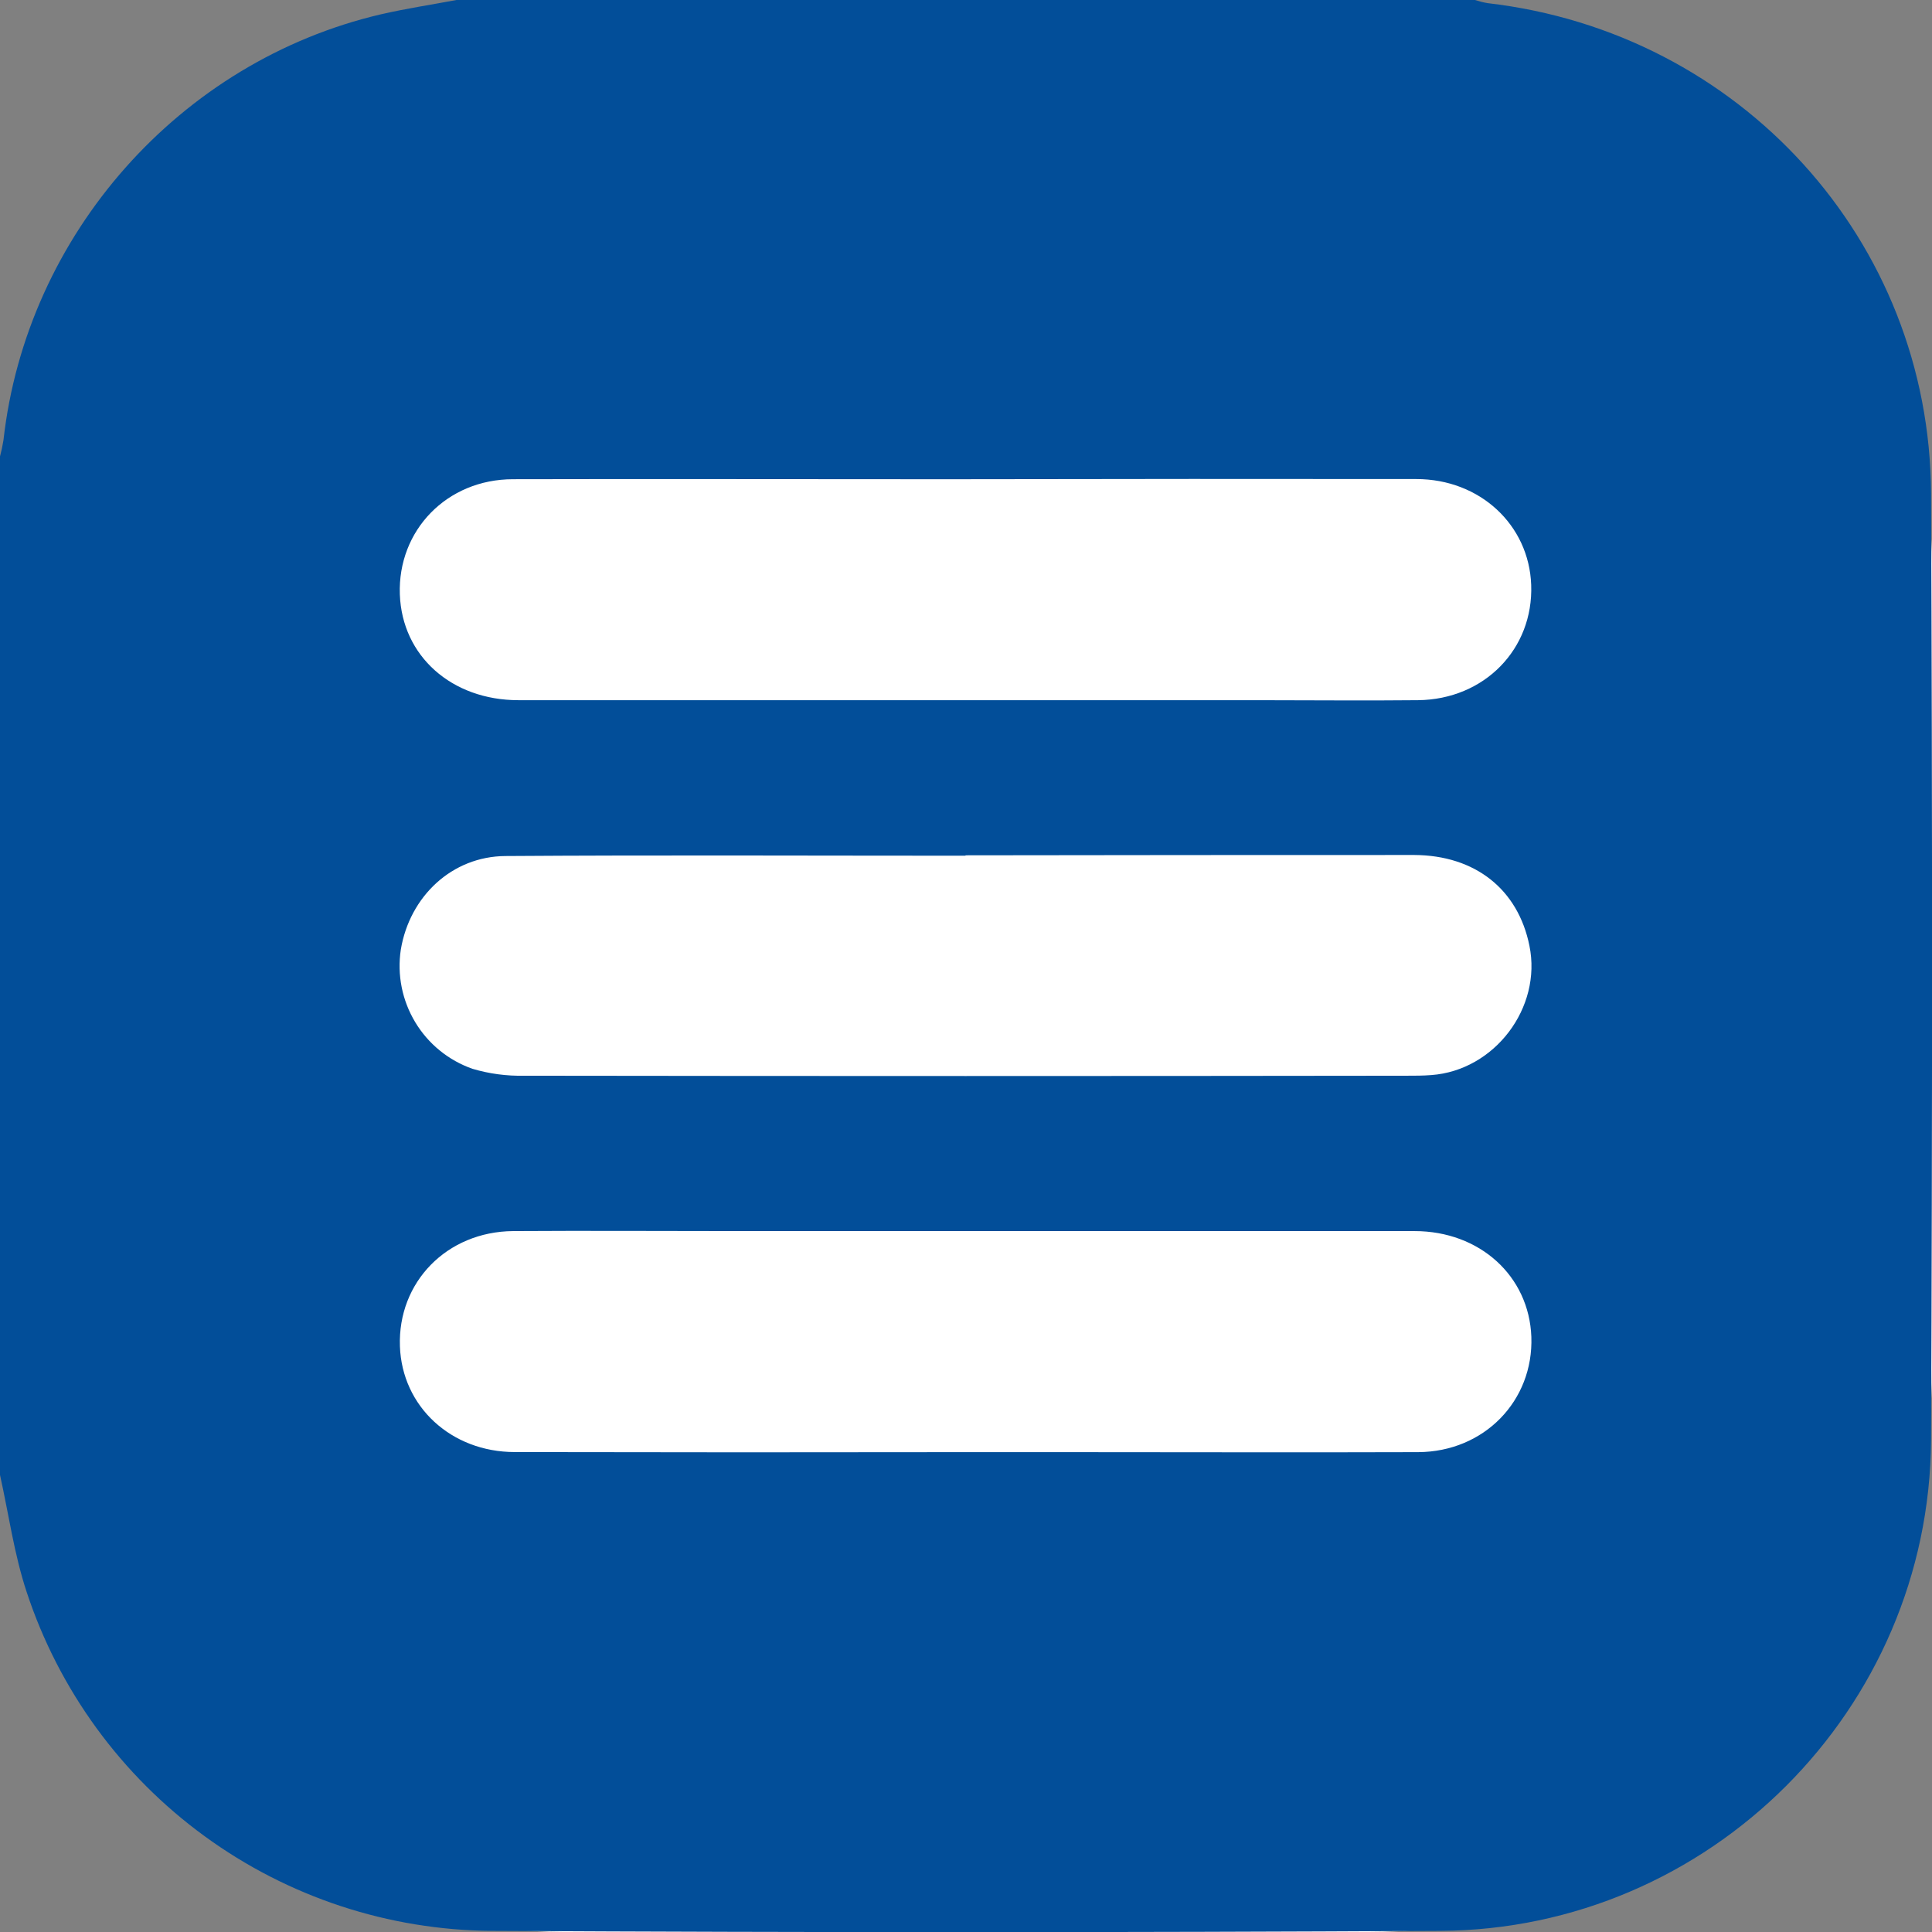 <svg width="24" height="24" viewBox="0 0 24 24" fill="none" xmlns="http://www.w3.org/2000/svg">
<rect x="0" y="0" width="24" height="24" fill="#808080" stroke="none"/>
<rect width="24" height="24" rx="7" fill="white"/>
<g clip-path="url(#clip0_1294_1294)">
<path d="M0 18.322V5.67C0.018 5.603 0.032 5.536 0.043 5.468C0.329 2.912 2.234 0.762 4.731 0.178C5.044 0.106 5.357 0.059 5.67 0H18.322C18.373 0.016 18.426 0.03 18.479 0.039C21.615 0.401 23.973 2.987 23.988 6.13C24.005 10.05 24.005 13.97 23.988 17.89C23.969 21.237 21.237 23.968 17.891 23.986C13.964 24.007 10.036 24.007 6.109 23.986C4.826 23.977 3.579 23.566 2.542 22.81C1.506 22.055 0.732 20.994 0.331 19.776C0.175 19.305 0.108 18.807 0 18.322ZM12.019 5.953H11.268C9.636 5.953 8.004 5.949 6.373 5.953C5.551 5.953 4.939 6.589 4.967 7.384C4.994 8.148 5.609 8.698 6.441 8.698C9.502 8.698 12.563 8.698 15.624 8.698C16.288 8.698 16.952 8.705 17.615 8.698C18.44 8.689 19.05 8.062 19.021 7.266C18.994 6.52 18.384 5.951 17.593 5.951C15.736 5.949 13.878 5.949 12.019 5.953ZM11.994 18.039H13.213C14.681 18.039 16.149 18.044 17.617 18.039C18.437 18.035 19.051 17.401 19.023 16.607C18.995 15.851 18.382 15.293 17.572 15.293C14.752 15.293 11.933 15.293 9.115 15.293C8.201 15.293 7.287 15.287 6.374 15.293C5.55 15.3 4.94 15.928 4.968 16.724C4.994 17.471 5.603 18.038 6.395 18.038C8.262 18.042 10.129 18.042 11.995 18.039H11.994ZM11.994 10.625V10.63C10.089 10.63 8.184 10.621 6.279 10.634C5.615 10.638 5.089 11.135 4.979 11.797C4.932 12.109 4.995 12.427 5.158 12.698C5.32 12.968 5.572 13.173 5.869 13.277C6.078 13.339 6.295 13.368 6.513 13.363C10.167 13.368 13.822 13.368 17.476 13.363C17.577 13.363 17.678 13.363 17.78 13.355C18.565 13.298 19.157 12.52 18.999 11.748C18.858 11.049 18.327 10.625 17.569 10.621C15.712 10.621 13.854 10.622 11.996 10.625H11.994Z" fill="#024E99"/>
</g>
<defs>
<clipPath id="clip0_1294_1294">
<rect width="24.001" height="24" fill="white"/>
</clipPath>
</defs>
</svg>
